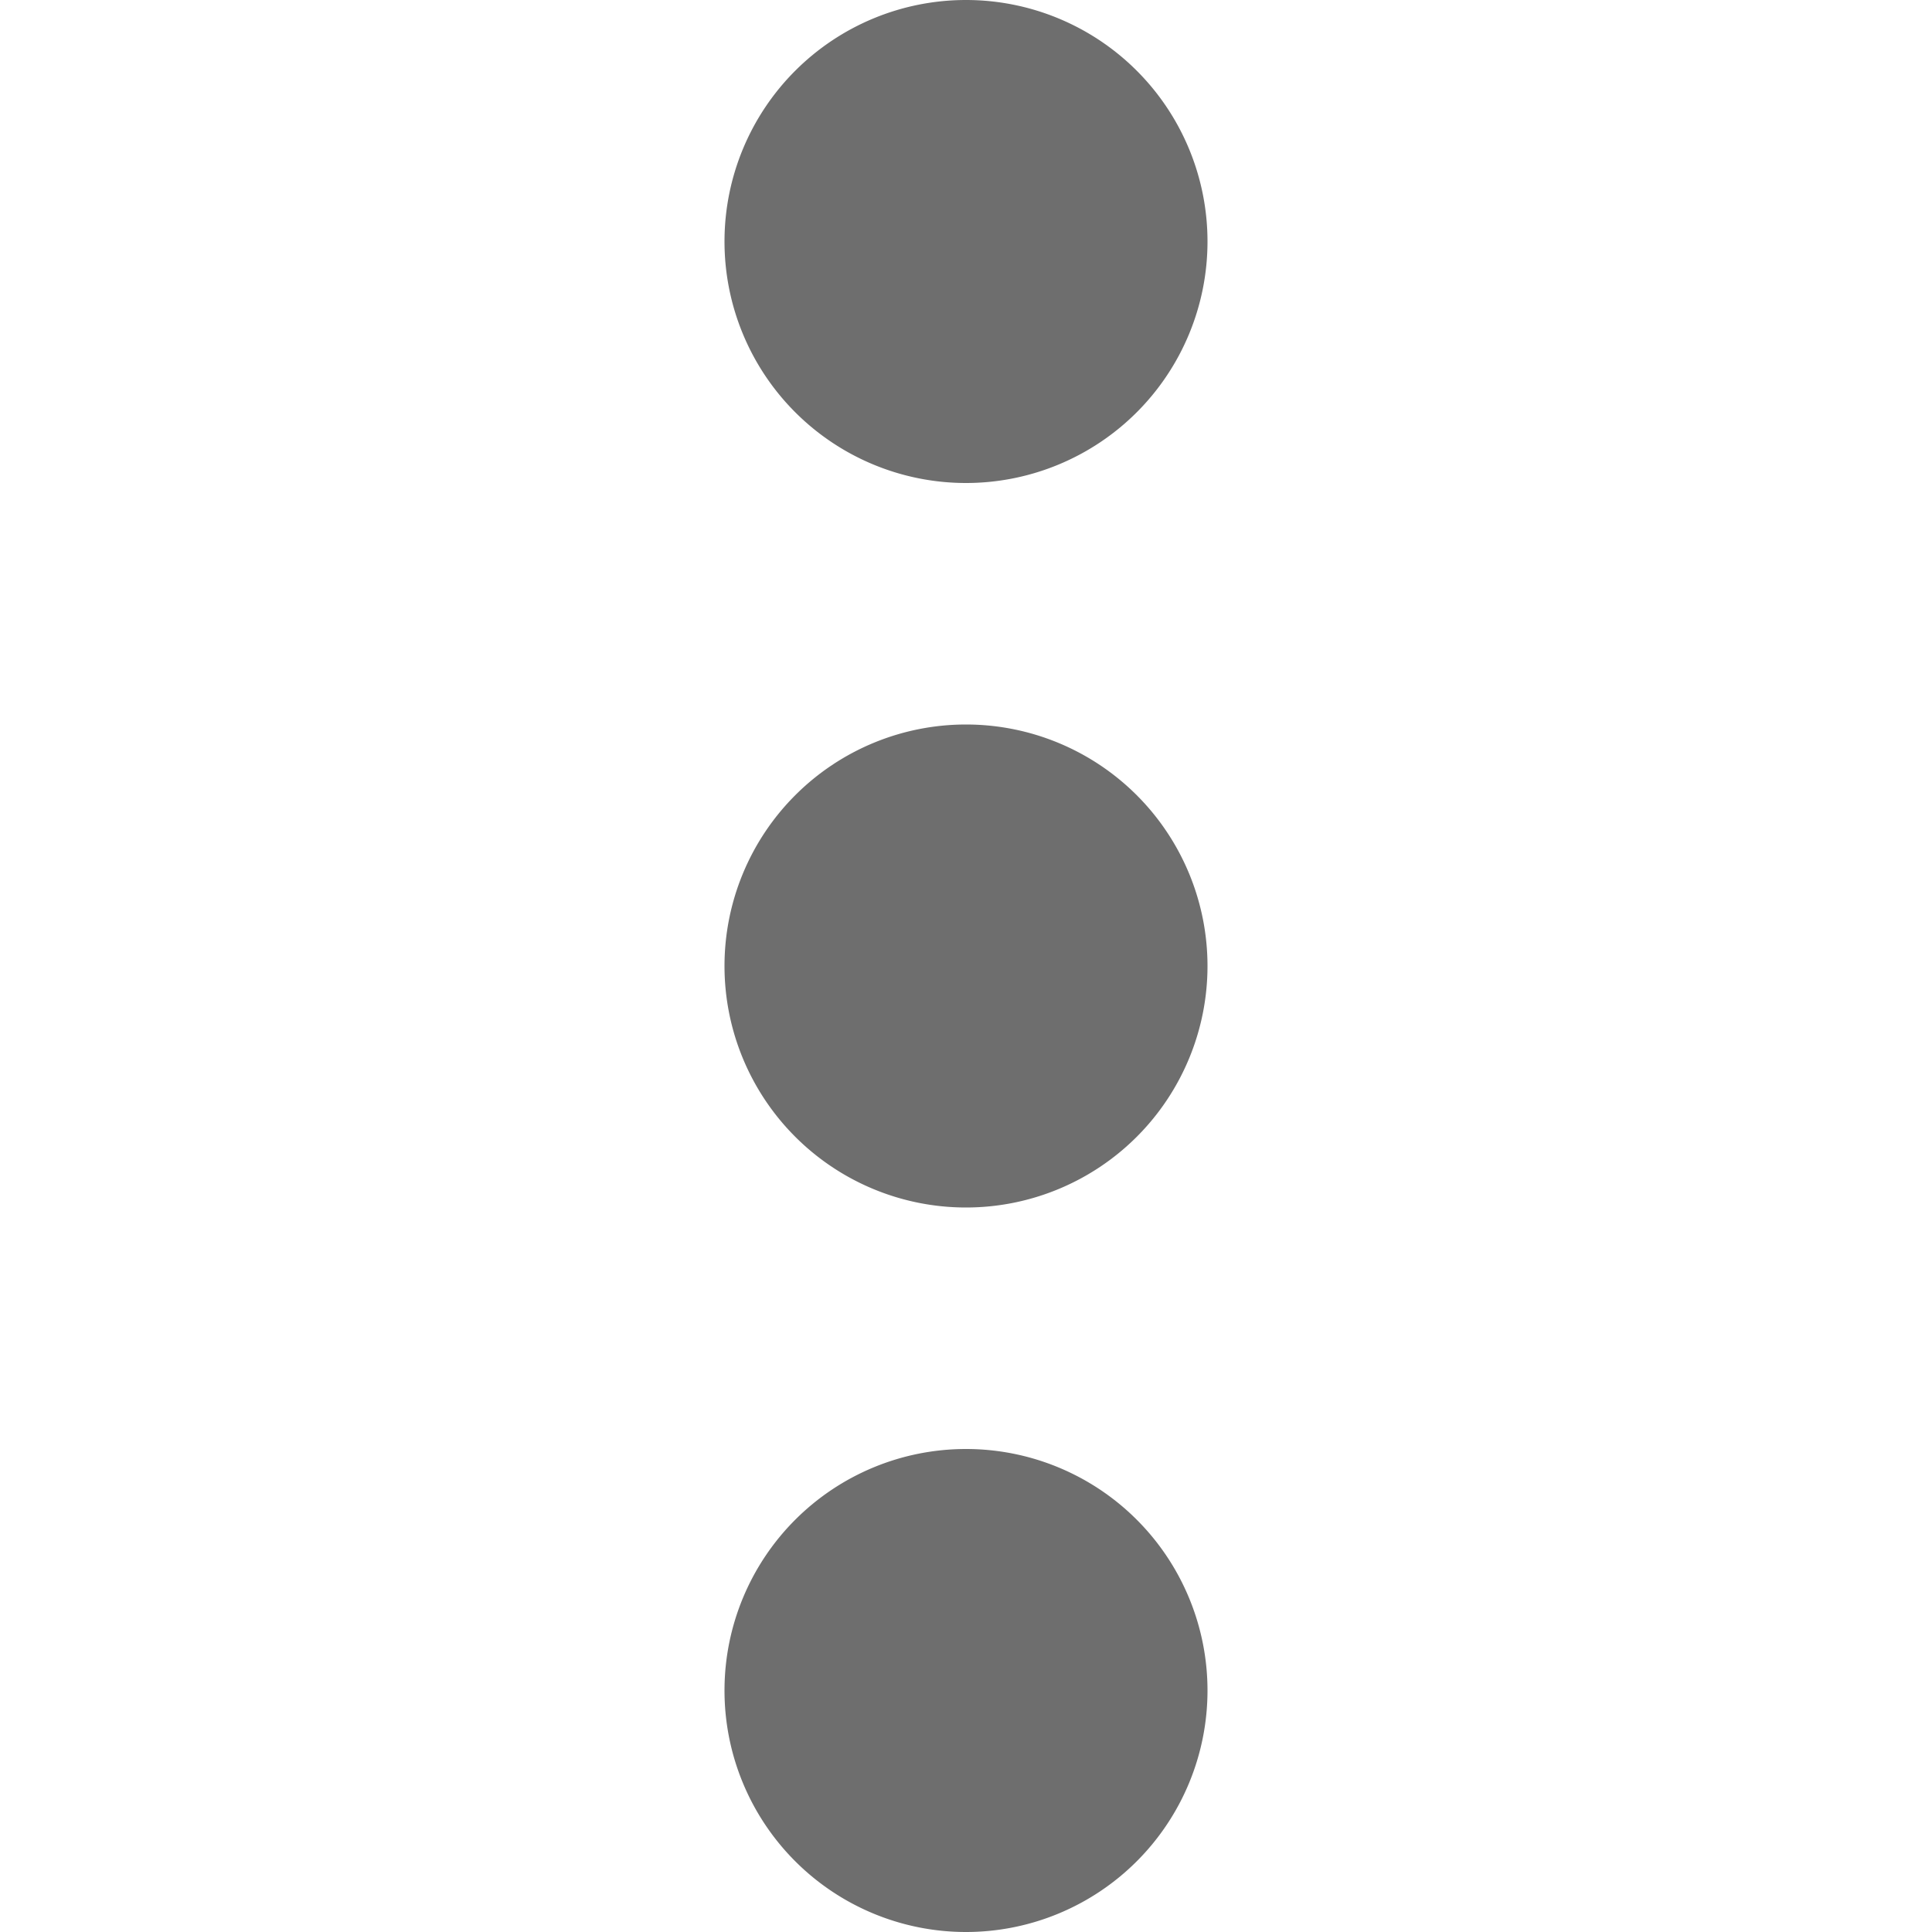 <svg width="24" height="24" fill="none" xmlns="http://www.w3.org/2000/svg"><path fill-rule="evenodd" clip-rule="evenodd" d="M15 3a3 3 0 1 1-6 0 3 3 0 0 1 6 0zm-3 12a3 3 0 1 0 0-6 3 3 0 0 0 0 6zm0 9a3 3 0 1 0 0-6 3 3 0 0 0 0 6z" fill="#6E6E6E"/></svg>